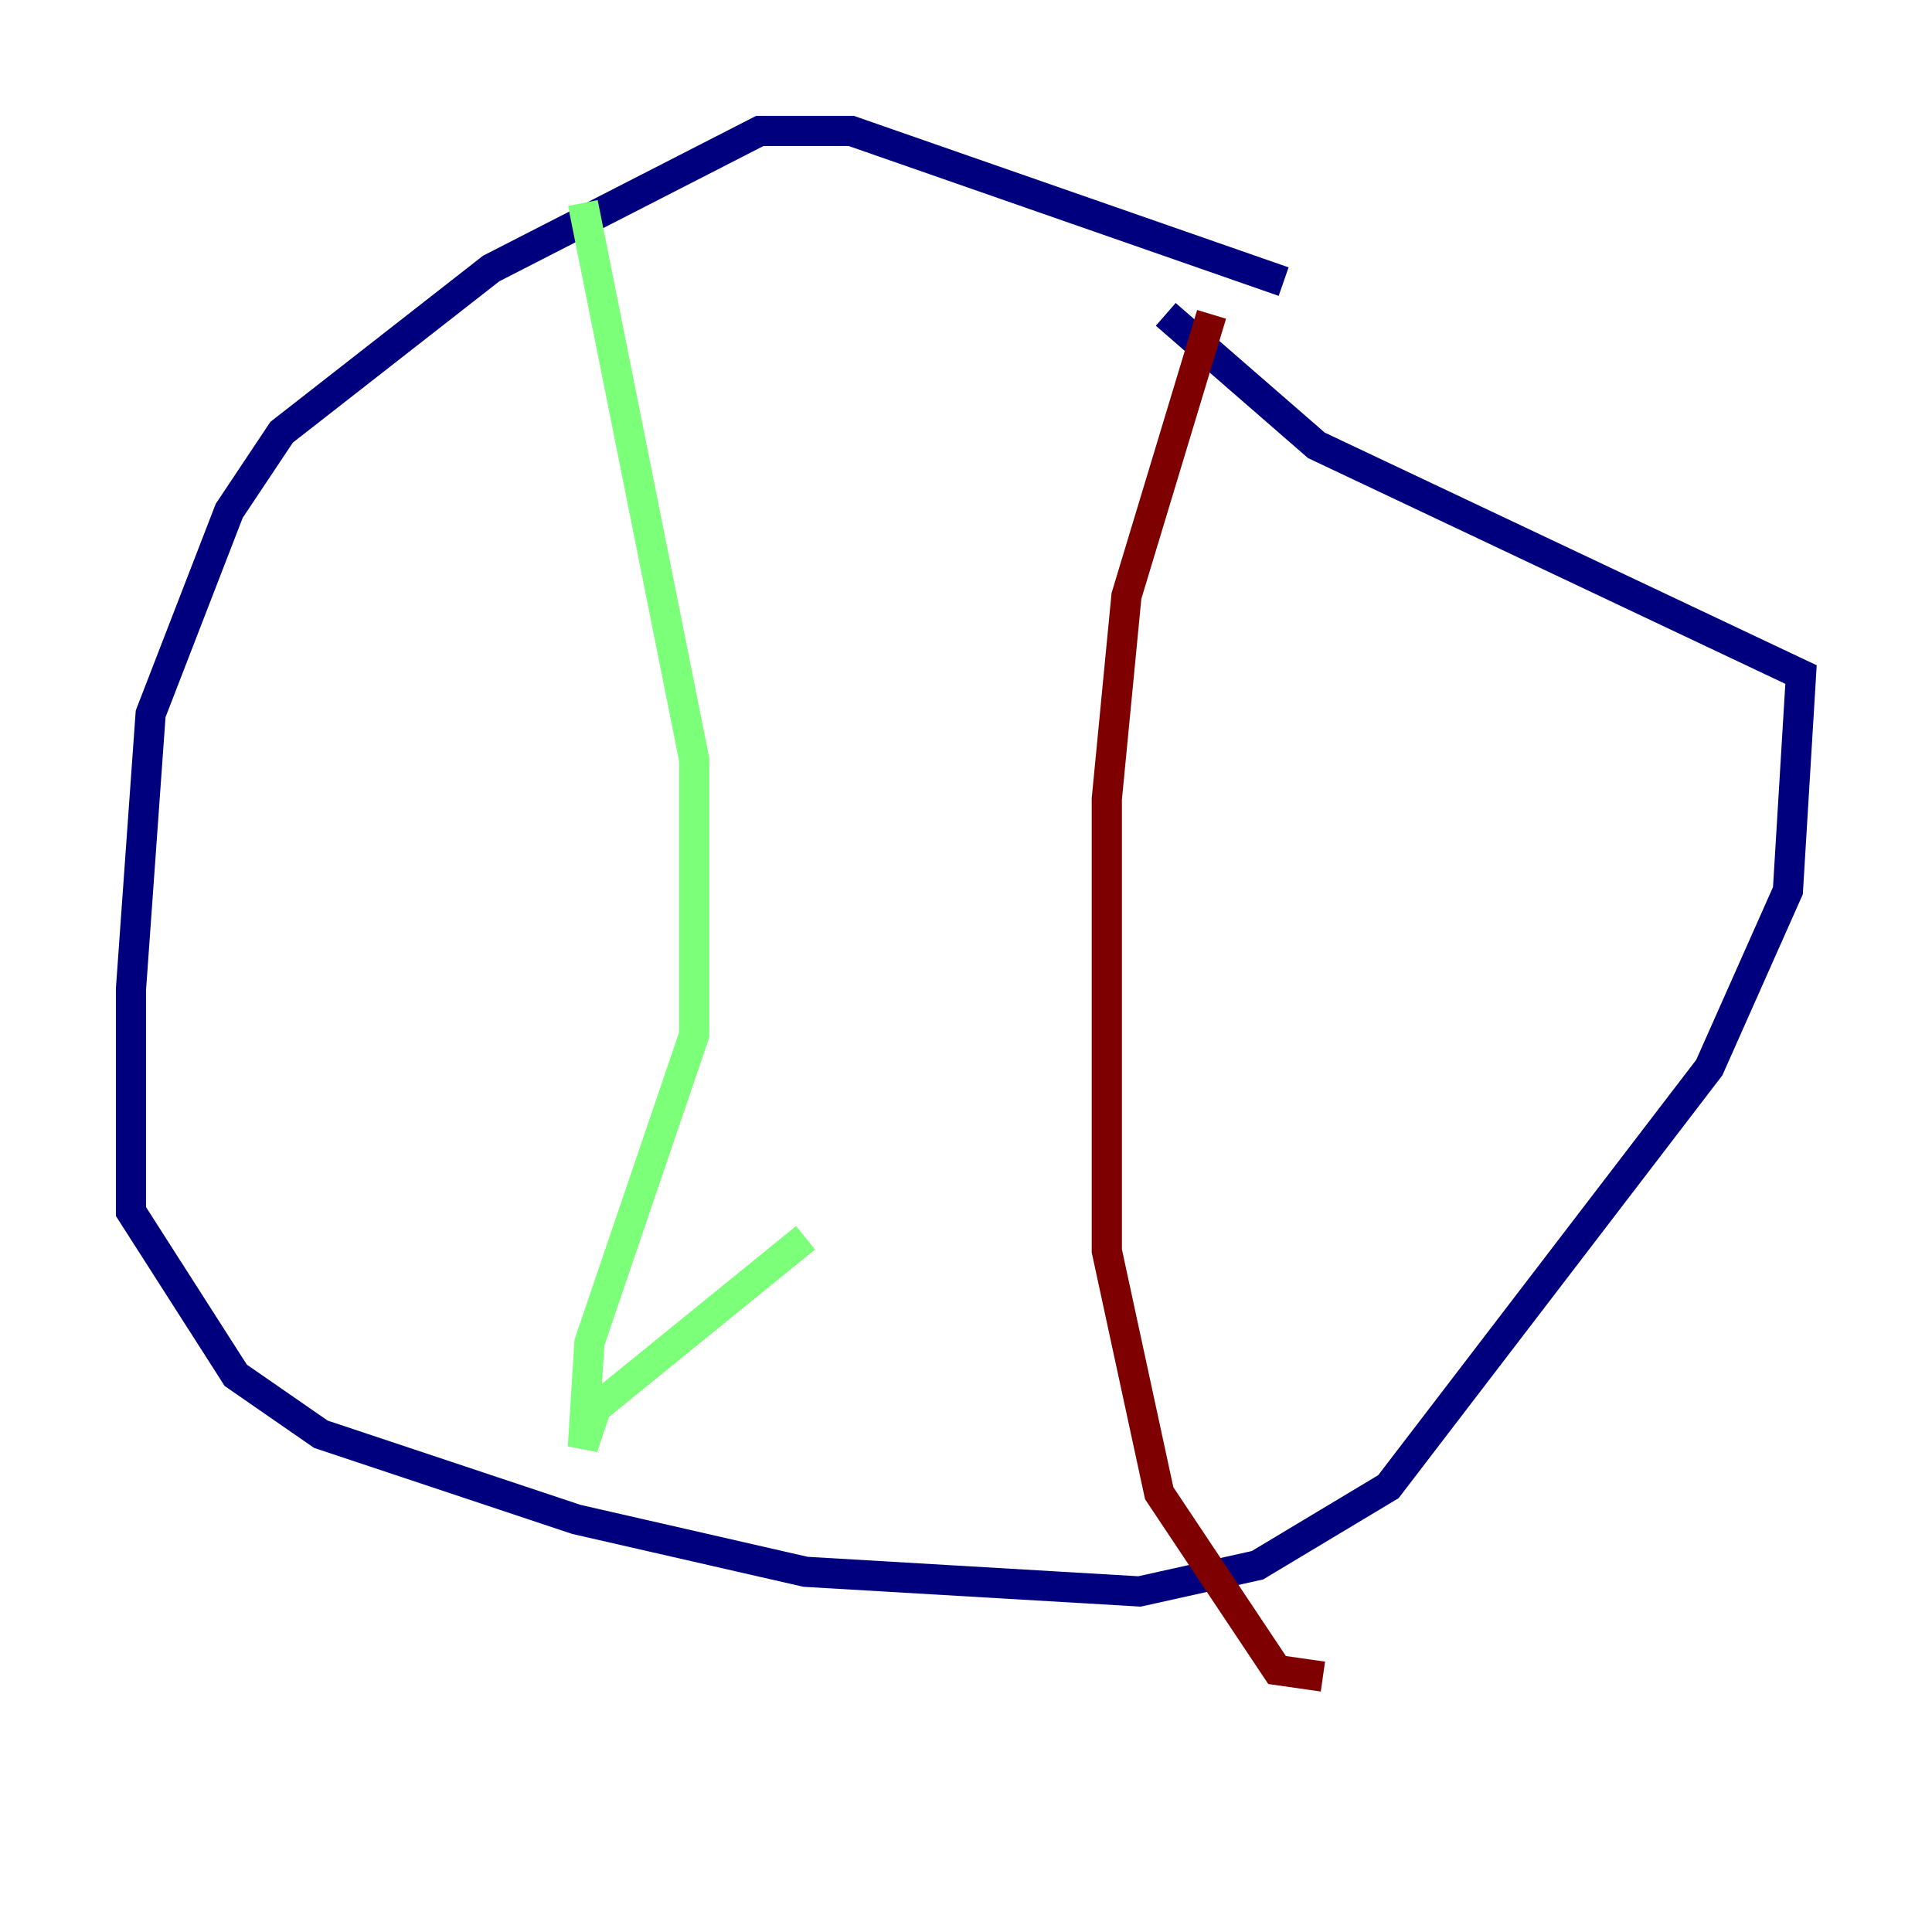 <?xml version="1.0" encoding="utf-8" ?>
<svg baseProfile="tiny" height="128" version="1.2" viewBox="0,0,128,128" width="128" xmlns="http://www.w3.org/2000/svg" xmlns:ev="http://www.w3.org/2001/xml-events" xmlns:xlink="http://www.w3.org/1999/xlink"><defs /><polyline fill="none" points="85.044,18.658 56.407,8.678 50.332,8.678 32.542,17.79 18.658,28.637 15.186,33.844 9.98,47.295 8.678,65.519 8.678,80.271 15.62,91.119 21.261,95.024 38.183,100.664 53.37,104.136 75.498,105.437 83.308,103.702 91.986,98.495 113.248,70.725 118.454,59.01 119.322,44.691 87.214,29.505 77.234,20.827" stroke="#00007f" stroke-width="2" /><polyline fill="none" points="38.617,13.451 45.993,50.332 45.993,68.556 39.051,88.949 38.617,95.891 39.485,93.288 53.37,82.007" stroke="#7cff79" stroke-width="2" /><polyline fill="none" points="80.271,20.827 74.63,39.485 73.329,52.936 73.329,82.875 76.8,98.929 84.61,110.644 87.647,111.078" stroke="#7f0000" stroke-width="2" /></svg>